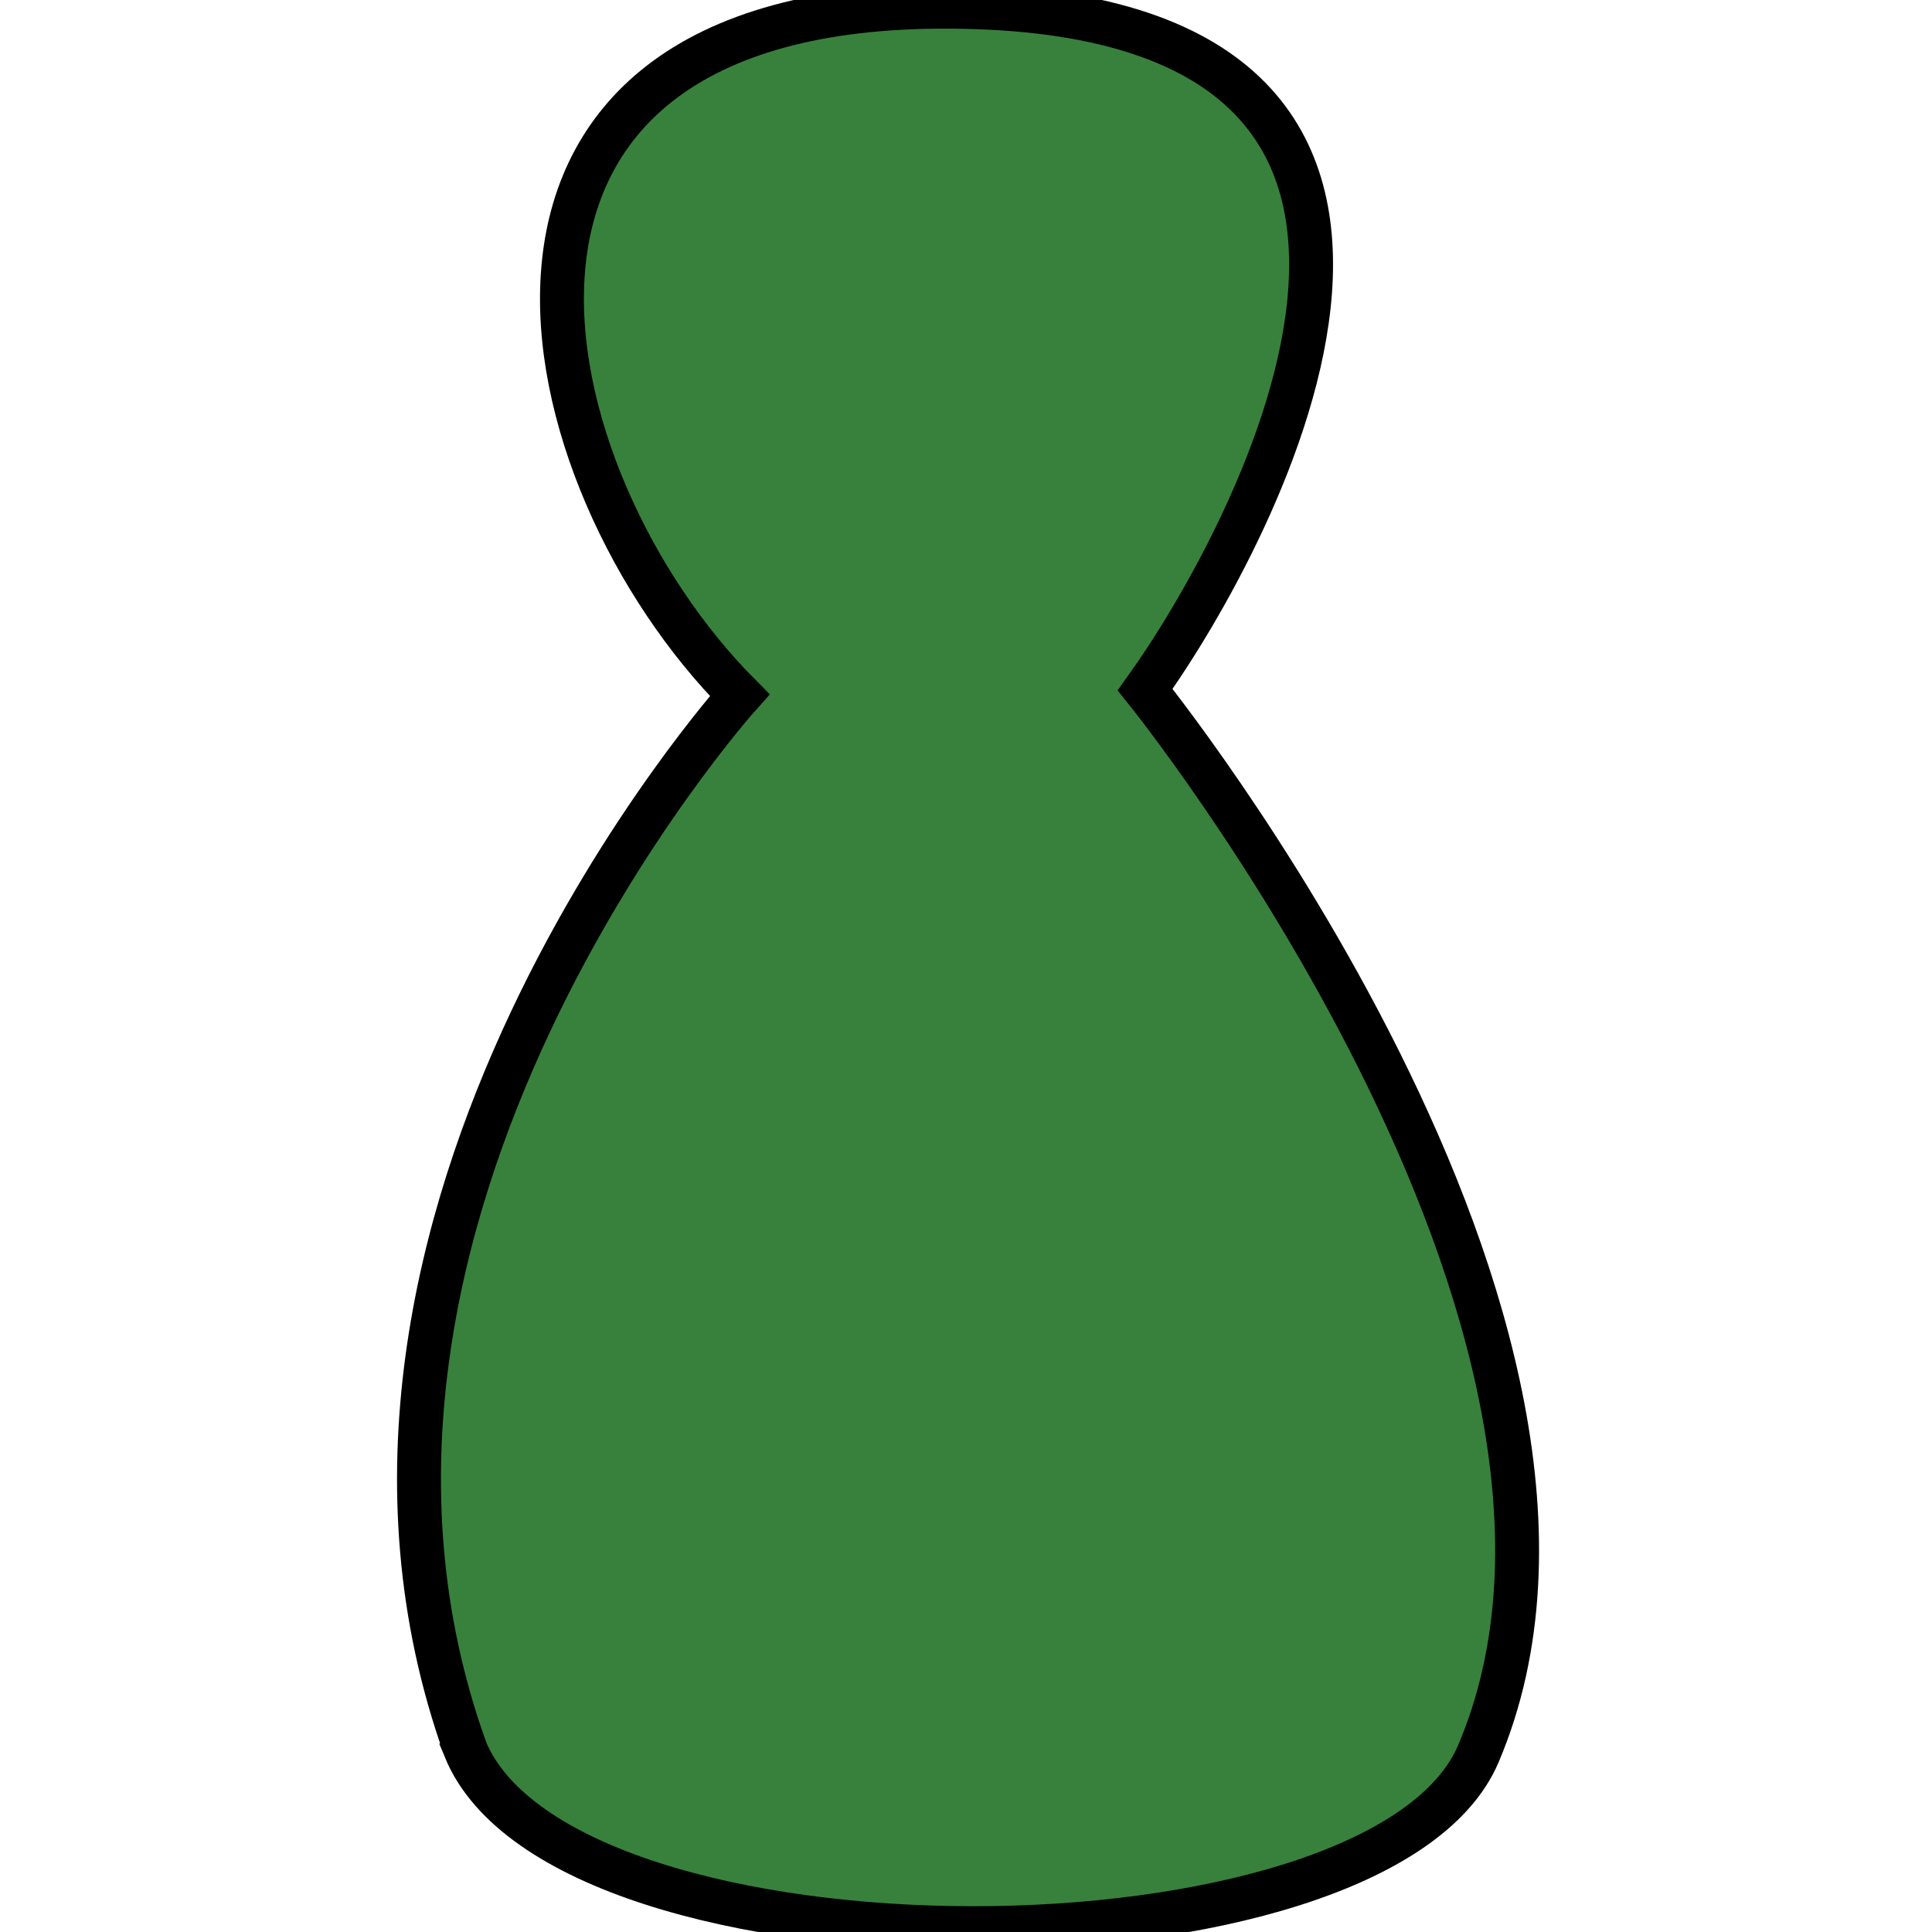 <?xml version="1.0" encoding="UTF-8" standalone="no"?>
<!-- Created with Inkscape (http://www.inkscape.org/) -->

<svg
   xmlns:dc="http://purl.org/dc/elements/1.1/"
   xmlns:cc="http://creativecommons.org/ns#"
   xmlns:rdf="http://www.w3.org/1999/02/22-rdf-syntax-ns#"
   xmlns:svg="http://www.w3.org/2000/svg"
   xmlns="http://www.w3.org/2000/svg"
   xmlns:sodipodi="http://sodipodi.sourceforge.net/DTD/sodipodi-0.dtd"
   xmlns:inkscape="http://www.inkscape.org/namespaces/inkscape"
   width="22"
   height="22"
   viewBox="0 0 22 22"
   id="svg2"
   version="1.1"
   inkscape:version="0.92.4 (5da689c313, 2019-01-14)"
   sodipodi:docname="figure_green.svg">
  <defs
     id="defs4" />
  <sodipodi:namedview
     id="base"
     pagecolor="#ffffff"
     bordercolor="#666666"
     borderopacity="1.0"
     inkscape:pageopacity="0.0"
     inkscape:pageshadow="2"
     inkscape:zoom="28.794087"
     inkscape:cx="9.9674164"
     inkscape:cy="10.620819"
     inkscape:document-units="px"
     inkscape:current-layer="layer1"
     showgrid="false"
     fit-margin-top="0"
     fit-margin-left="0"
     fit-margin-right="0"
     fit-margin-bottom="0"
     units="px"
     inkscape:window-width="1920"
     inkscape:window-height="1013"
     inkscape:window-x="-9"
     inkscape:window-y="-9"
     inkscape:window-maximized="1"
     showborder="false" />
  <g
     inkscape:label="Vrstva 1"
     inkscape:groupmode="layer"
     id="layer1"
     transform="translate(-58.056,-109.177)">
    <path
       style="fill:#36803a;fill-opacity:0.988;fill-rule:evenodd;stroke:#000000;stroke-width:0.5;stroke-linecap:butt;stroke-linejoin:miter;stroke-miterlimit:4;stroke-dasharray:none;stroke-opacity:1"
       d="m 63.354,129.095 c 1.125,2.723 10.412,2.695 11.536,0.053 2.067,-4.86 -3.794,-12.118 -3.794,-12.118 1.256,-1.751 4.492,-7.738 -2.222,-7.777 -6.103,-0.035 -4.844,5.38 -2.395,7.84 0,0 -5.31,5.913 -3.124,12.001 z"
       id="path4147"
       inkscape:connector-curvature="0"
       sodipodi:nodetypes="cscsccc" />
  </g>
</svg>
